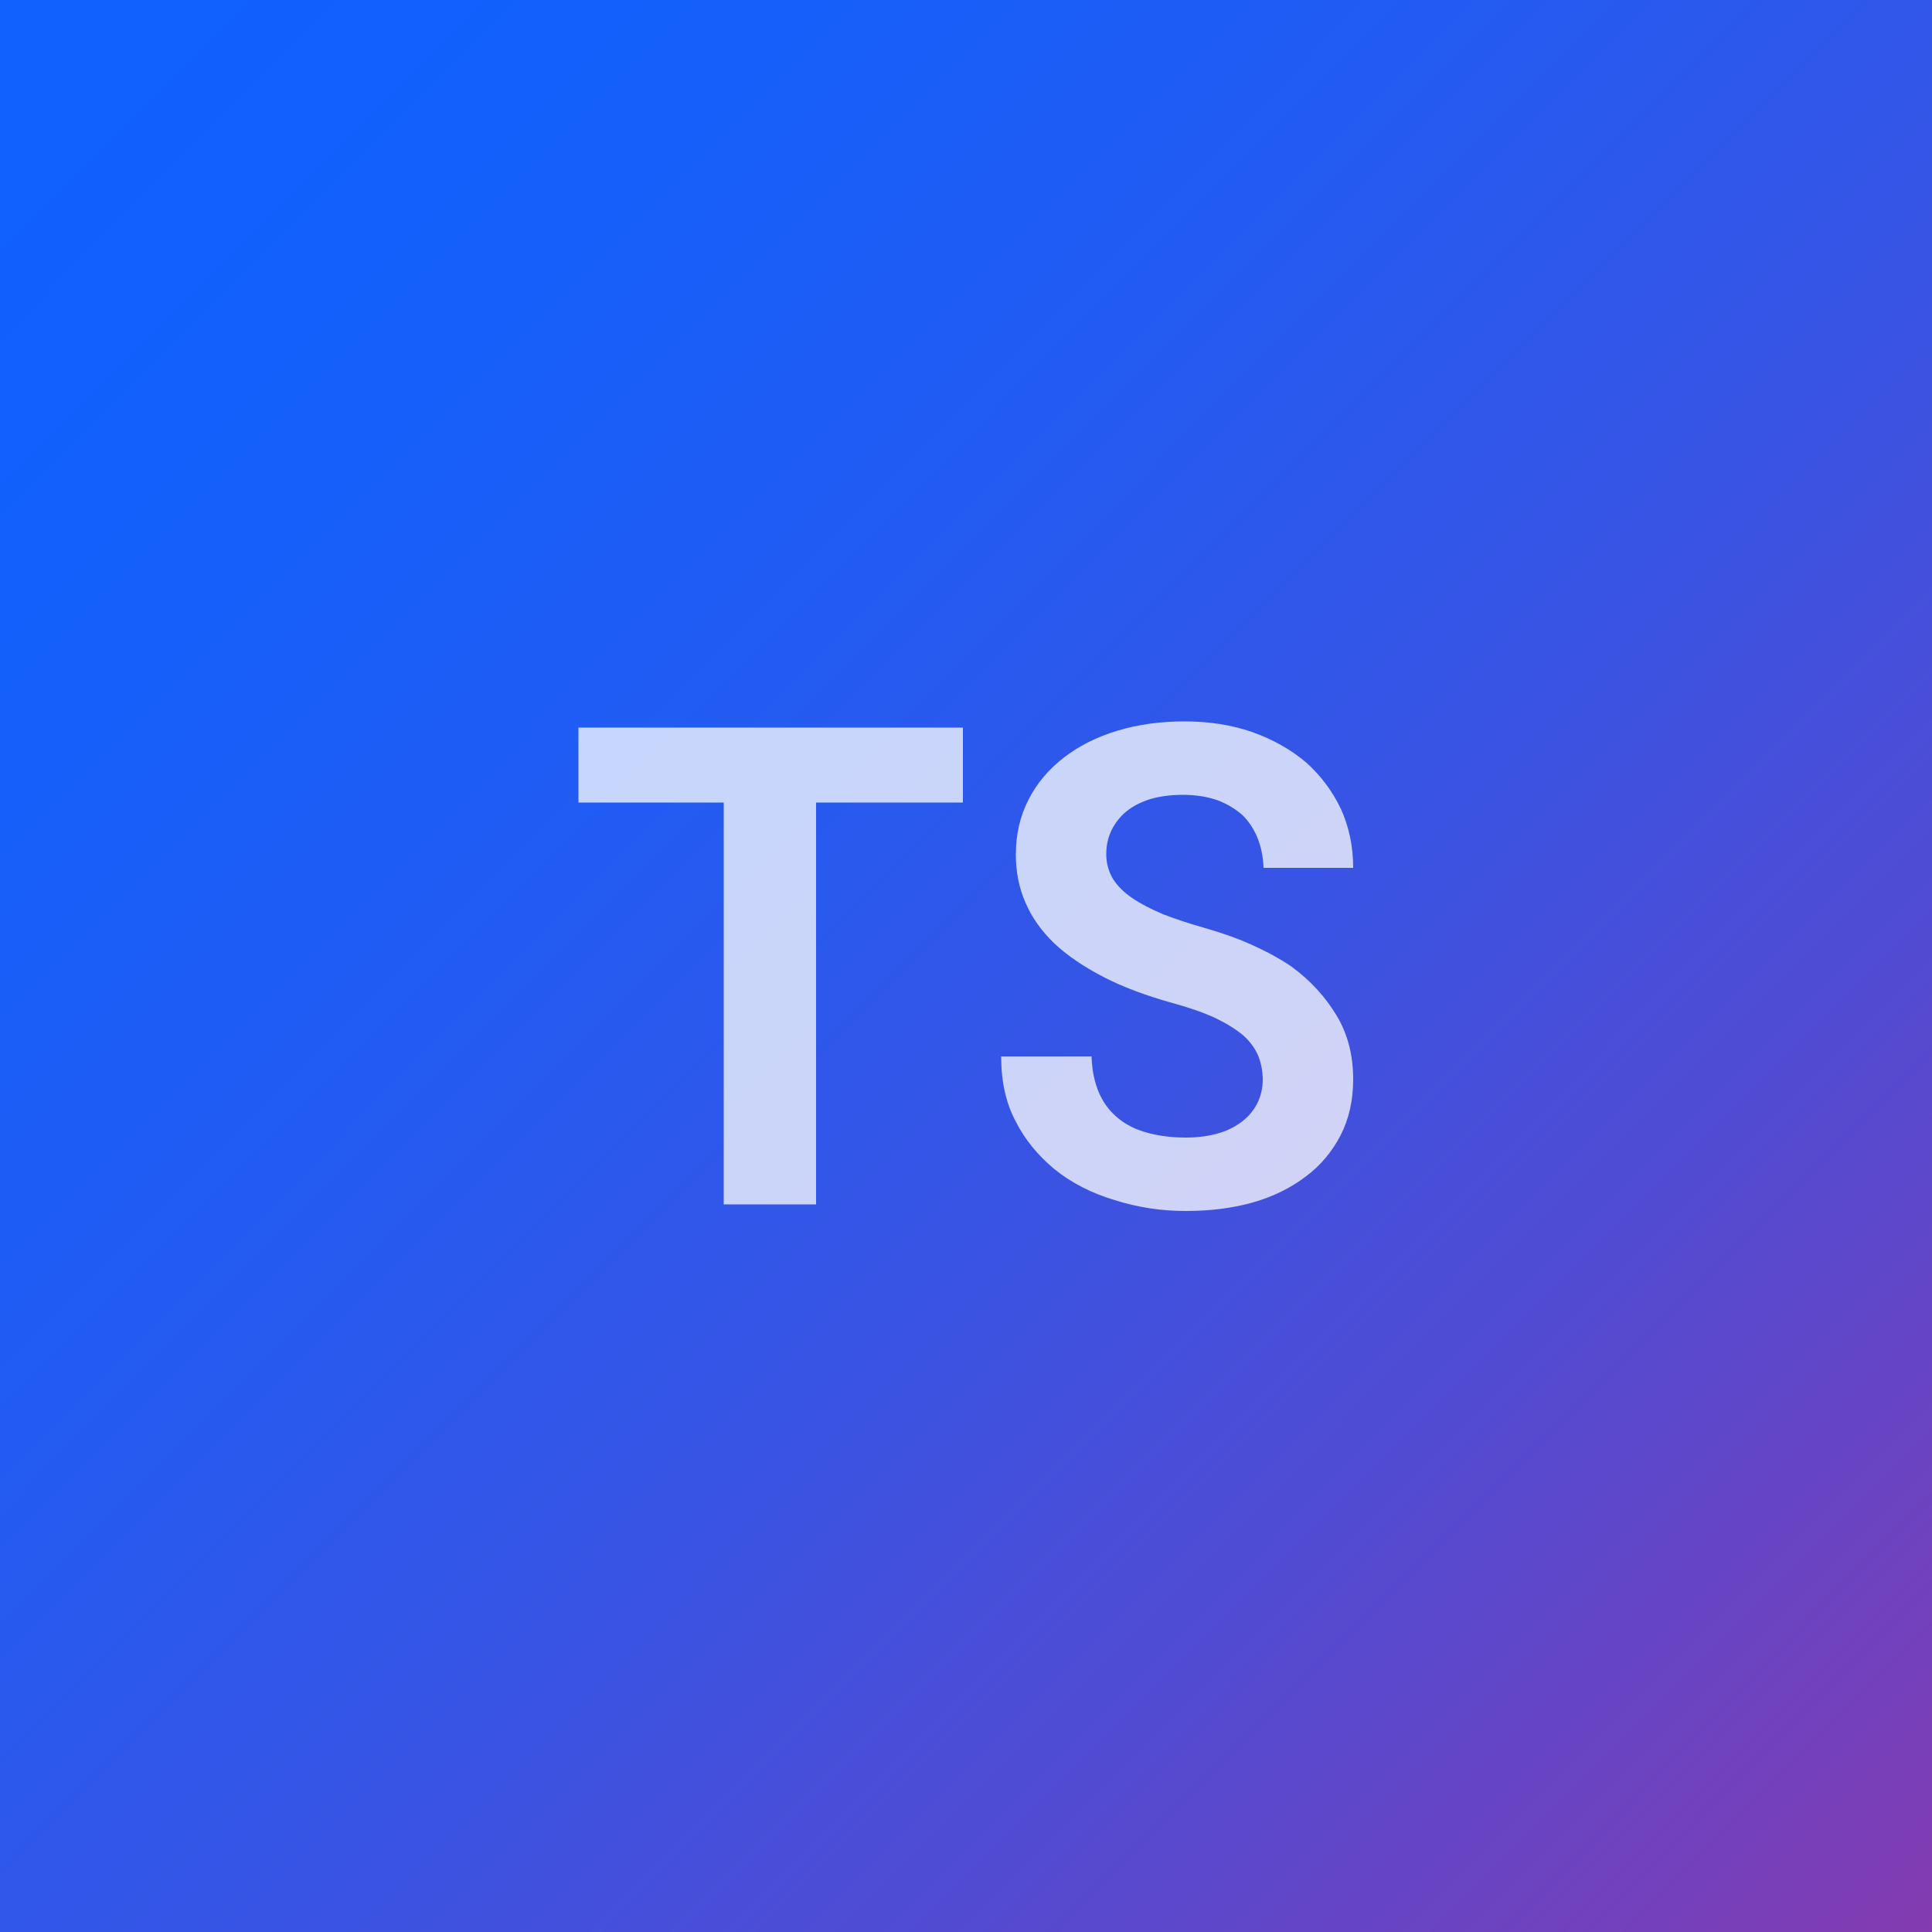 <?xml version="1.0" encoding="utf-8"?>
<!-- Generator: Adobe Illustrator 25.4.1, SVG Export Plug-In . SVG Version: 6.00 Build 0)  -->
<svg version="1.1" id="Layer_1" xmlns="http://www.w3.org/2000/svg" xmlns:xlink="http://www.w3.org/1999/xlink" x="0px" y="0px"
	 viewBox="0 0 500 500" style="enable-background:new 0 0 500 500;" xml:space="preserve">
<rect x="0" y="0" width="500" height="500" fill="#333333" stroke="none"/>
<style type="text/css">
	.st0{fill:url(#SVGID_1_);}
	.st1{opacity:0.75;}
	.st2{fill:#FFFFFF;}
</style>
<linearGradient id="SVGID_1_" gradientUnits="userSpaceOnUse" x1="-13.785" y1="-13.007" x2="560.52" y2="559.604">
	<stop  offset="0" style="stop-color:#0F61FF"/>
	<stop  offset="0.16" style="stop-color:#1360FC"/>
	<stop  offset="0.328" style="stop-color:#205CF4"/>
	<stop  offset="0.499" style="stop-color:#3555E6"/>
	<stop  offset="0.673" style="stop-color:#524BD2"/>
	<stop  offset="0.847" style="stop-color:#783FB9"/>
	<stop  offset="1" style="stop-color:#9F329F"/>
</linearGradient>
<rect class="st0" width="500" height="500"/>
<g class="st1">
	<path class="st2" d="M211.2,207.7v104h-23.9v-104h-37.6v-19.4h99.5v19.4H211.2z"/>
	<path class="st2" d="M325.7,273.4c-0.8-1.9-2-3.7-3.9-5.4c-1.9-1.6-4.3-3.1-7.2-4.5c-3-1.4-6.7-2.7-11.1-3.9
		c-6.8-1.9-12.8-4.1-18-6.8c-5.2-2.7-9.4-5.6-12.7-8.7c-3.3-3.2-5.8-6.7-7.4-10.5c-1.7-3.8-2.5-8-2.5-12.5c0-5.2,1.1-9.9,3.3-14.2
		s5.3-7.9,9.2-10.9c3.9-3,8.5-5.3,13.8-6.9c5.3-1.6,11.1-2.4,17.3-2.4c6.4,0,12.3,0.9,17.7,2.8c5.3,1.9,9.9,4.5,13.8,7.8
		c3.8,3.4,6.8,7.4,9,12c2.1,4.6,3.2,9.7,3.2,15.3h-23.2c-0.1-2.8-0.6-5.3-1.5-7.6c-0.9-2.3-2.2-4.3-3.9-6c-1.8-1.6-3.9-2.9-6.5-3.9
		c-2.6-0.9-5.6-1.4-9-1.4c-3.2,0-6,0.4-8.4,1.1c-2.5,0.8-4.5,1.8-6.2,3.2c-1.7,1.4-3,3.1-3.9,5c-0.9,1.9-1.3,3.9-1.3,6.1
		c0,2.3,0.6,4.4,1.7,6.3c1.2,1.9,2.8,3.5,5,5c2.2,1.5,4.9,2.9,8,4.2c3.1,1.2,6.7,2.4,10.6,3.5c4.2,1.2,8.3,2.6,12.1,4.3
		c3.8,1.7,7.4,3.6,10.6,5.8c4.9,3.6,8.7,7.8,11.6,12.6c2.9,4.8,4.3,10.3,4.3,16.6c0,5.4-1.1,10.2-3.3,14.5c-2.2,4.2-5.2,7.8-9,10.6
		c-3.8,2.9-8.4,5.2-13.7,6.7c-5.3,1.5-11.1,2.2-17.4,2.2c-6.2,0-12.2-0.9-18.3-2.8c-6-1.8-11.3-4.5-15.7-8.1
		c-4.2-3.5-7.6-7.6-10-12.4c-2.5-4.7-3.7-10.3-3.7-16.7h23.4c0.1,3.7,0.8,6.9,2,9.6c1.2,2.7,2.9,4.8,5,6.5c2.1,1.7,4.6,2.9,7.6,3.7
		c3,0.8,6.2,1.2,9.8,1.2c3.2,0,6-0.4,8.4-1.1c2.5-0.7,4.5-1.8,6.2-3.1c1.7-1.3,3-2.9,3.9-4.7c0.9-1.8,1.4-3.9,1.4-6.1
		C326.8,277.3,326.4,275.3,325.7,273.4z"/>
</g>
</svg>
